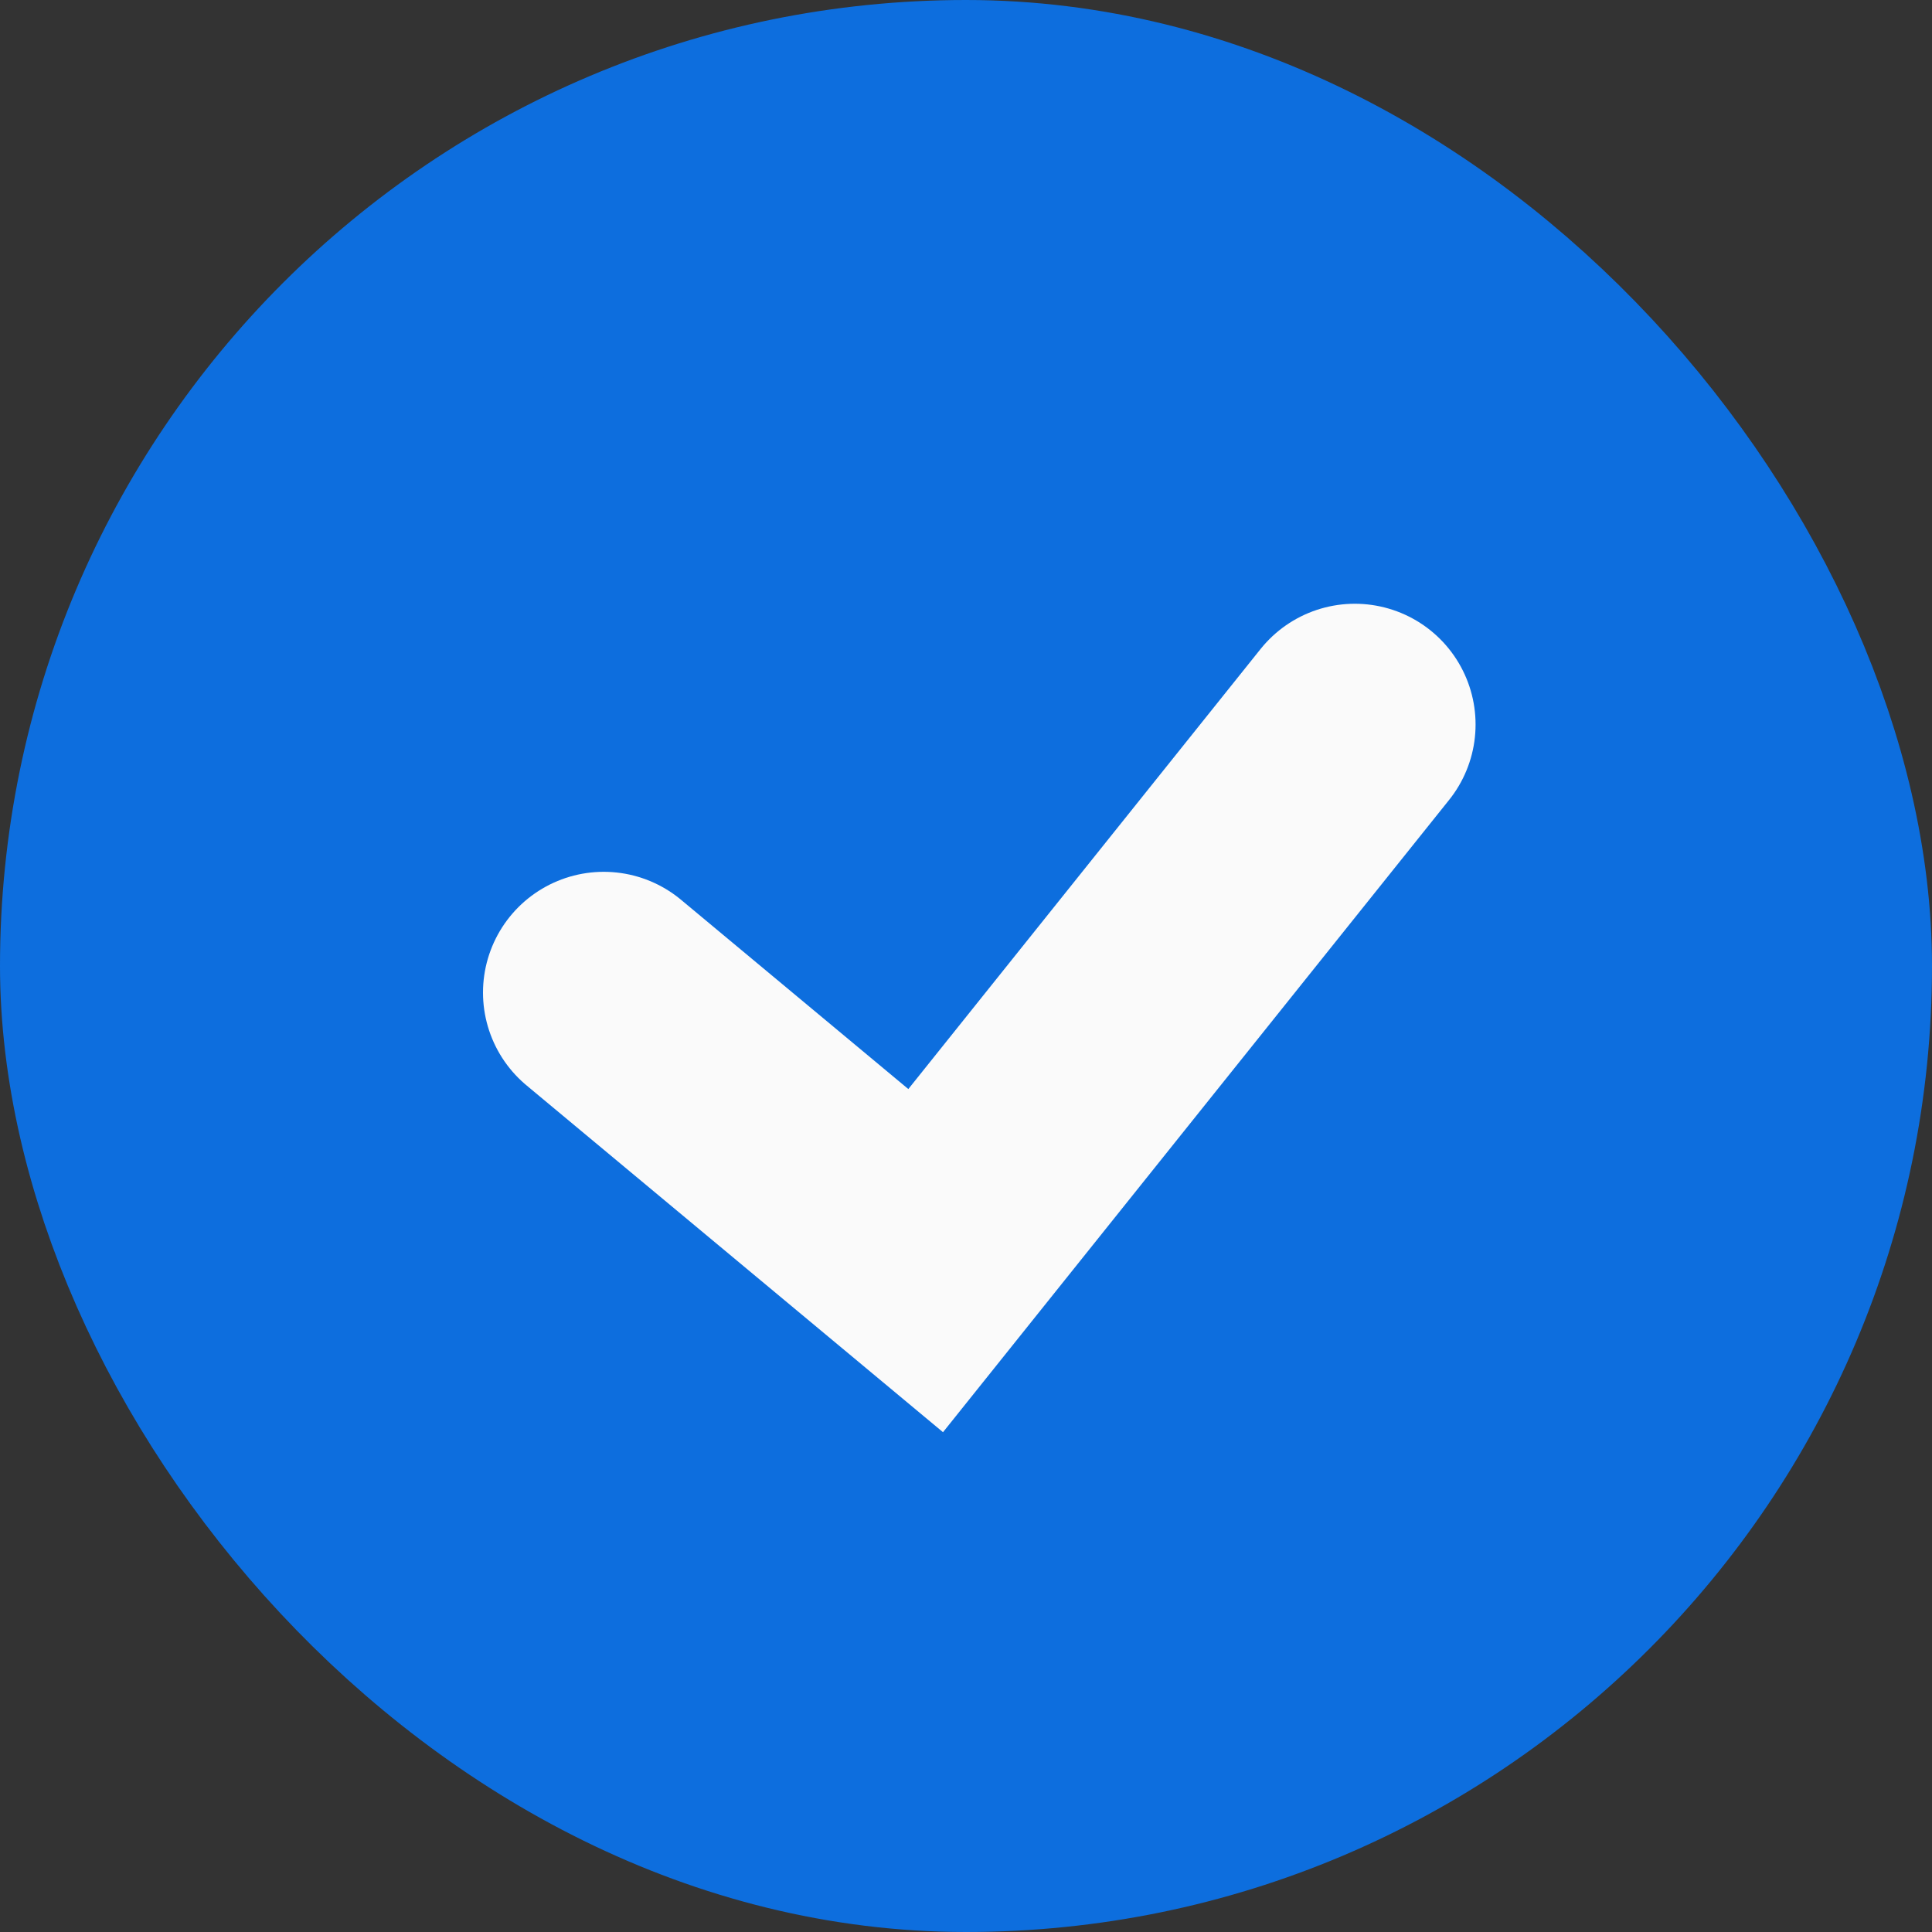 <svg width="16" height="16" viewBox="0 0 16 16" fill="none" xmlns="http://www.w3.org/2000/svg">
<rect x="0" y="0" width="16" height="16" fill="#333333" stroke="none"/>
<g id="Checkbox_Element_Tick">
<rect id="Checkbox_Element" x="1" y="1" width="14" height="14" rx="7" fill="#0D6EDE" stroke="#0D6EDE" stroke-width="2"/>
<path id="Tick" d="M5 8.22L7.666 10.44L11.22 6" stroke="#FAFAFA" stroke-width="2" stroke-linecap="round"/>
</g>
</svg>
